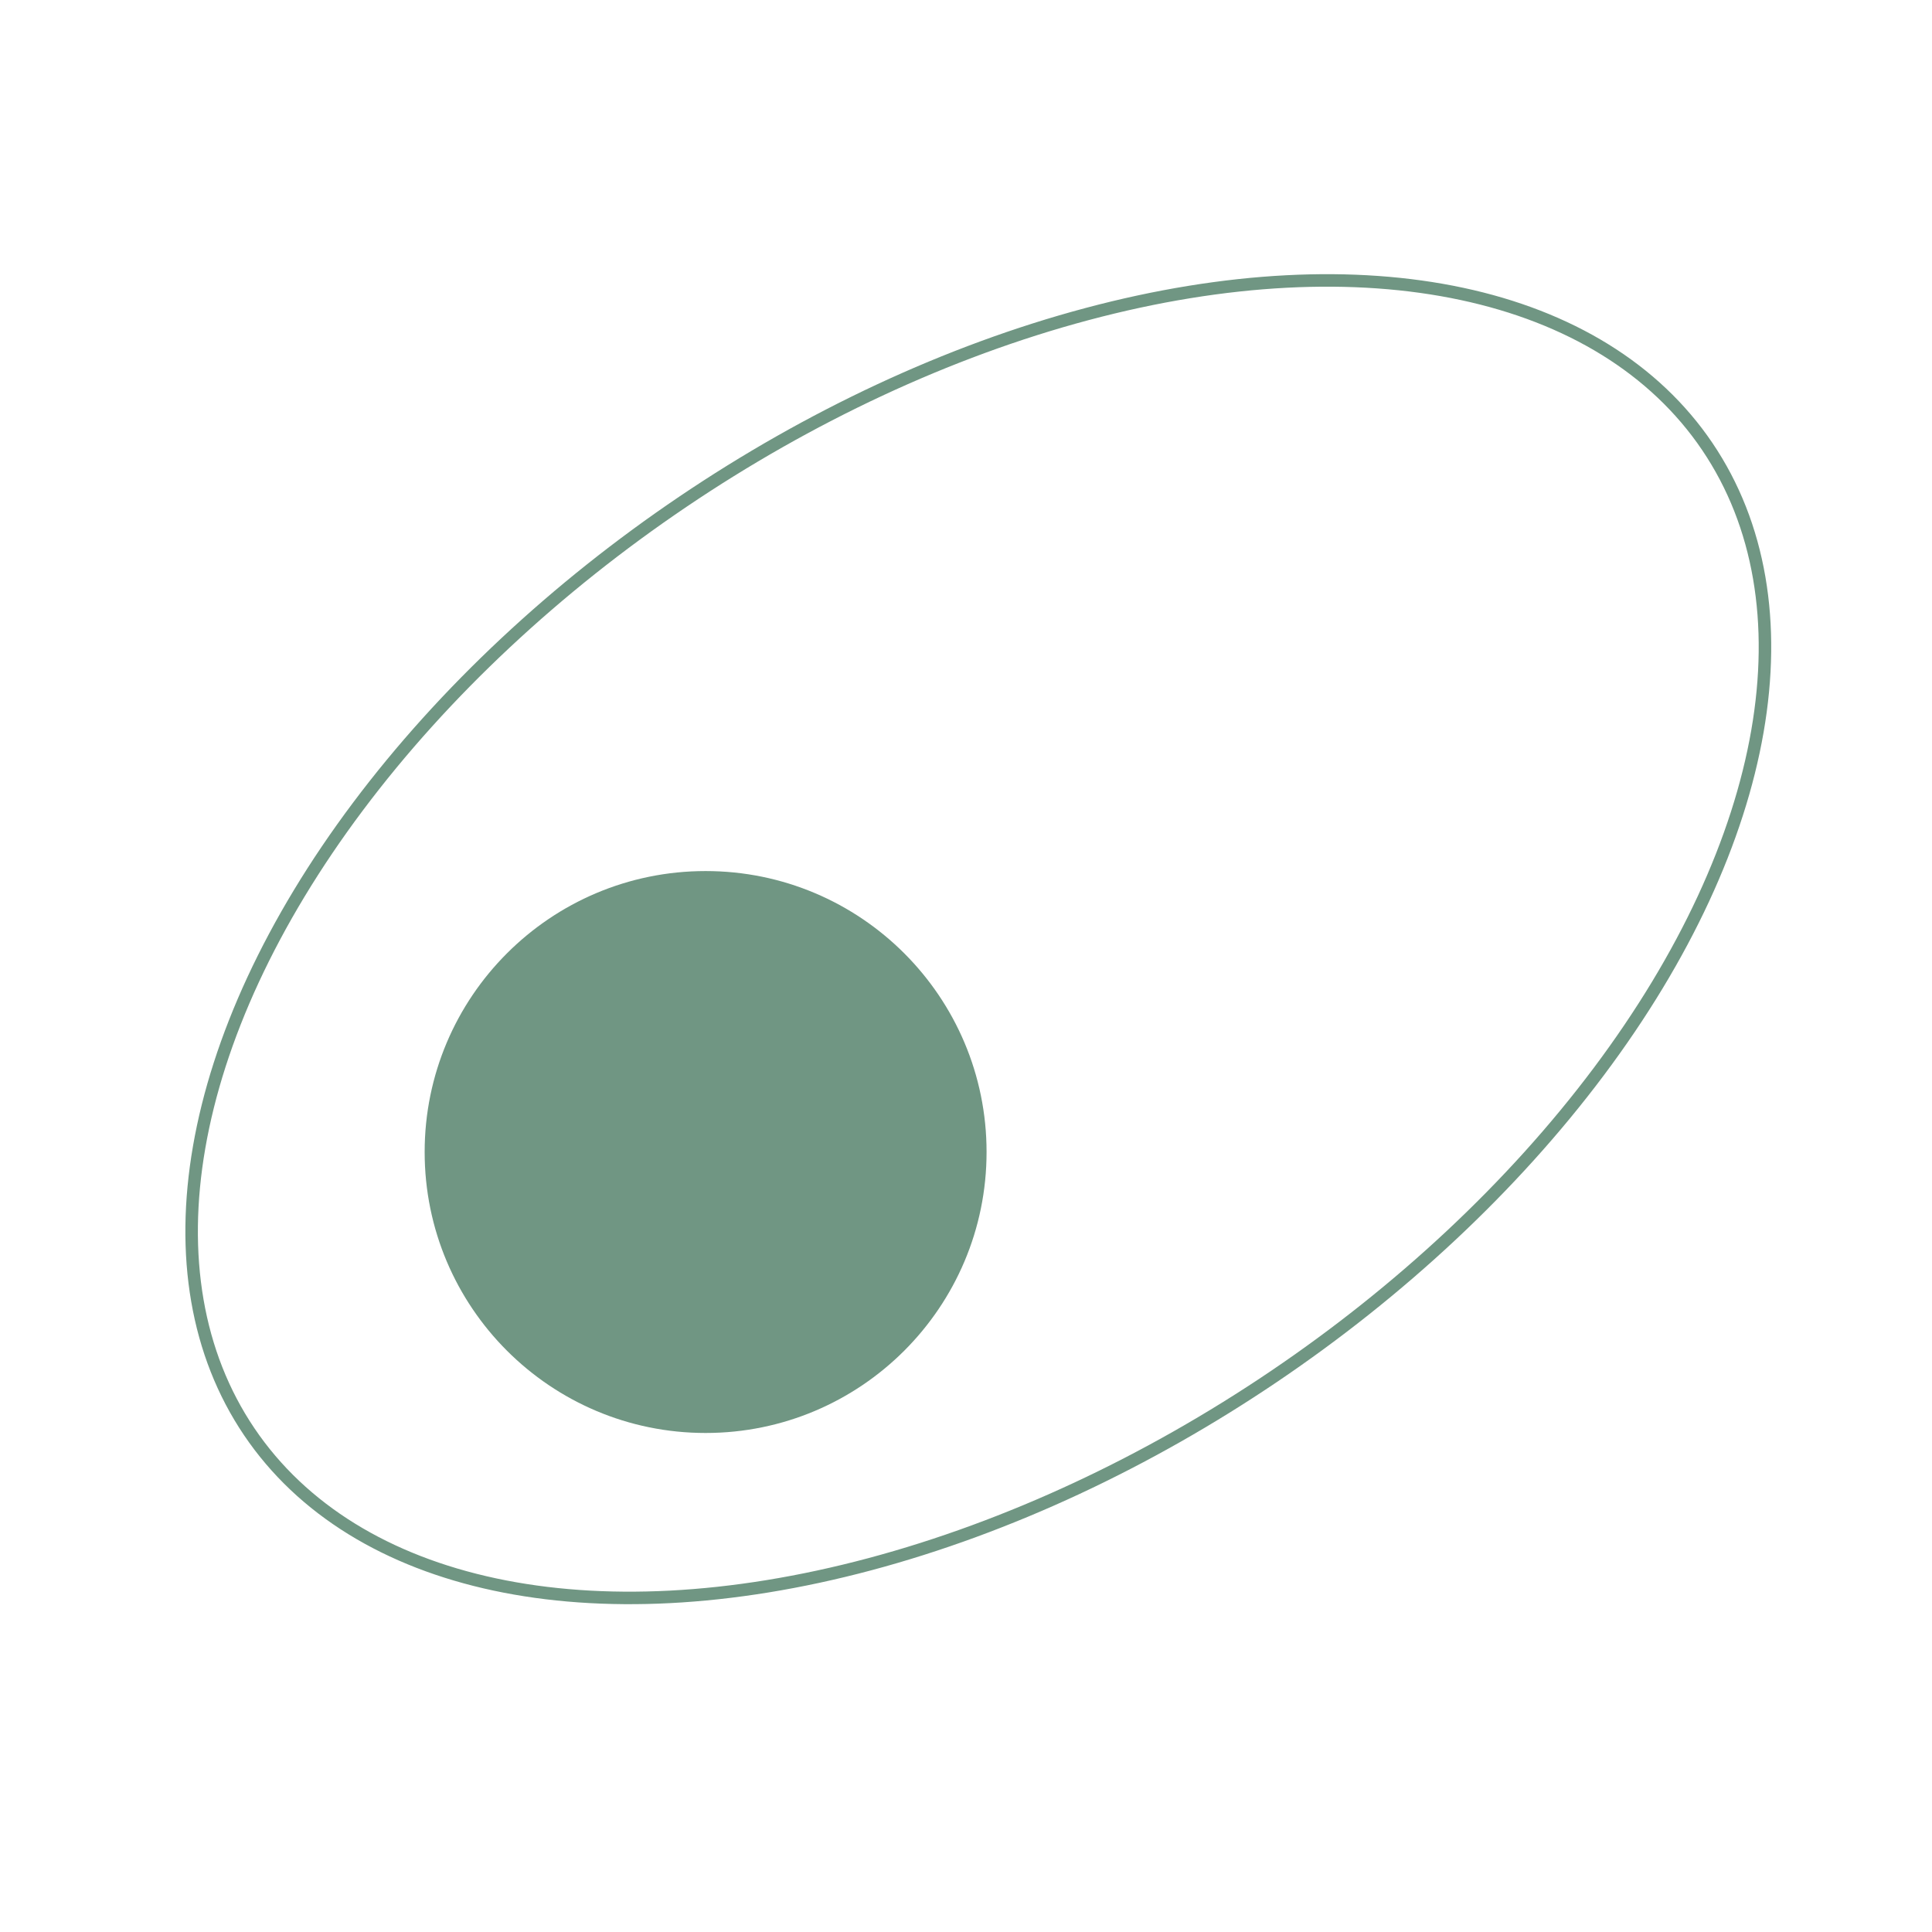 <?xml version="1.0" encoding="UTF-8" standalone="no"?>
<!-- Created with Inkscape (http://www.inkscape.org/) -->

<svg
   xmlns:osb="http://www.openswatchbook.org/uri/2009/osb"
   xmlns:dc="http://purl.org/dc/elements/1.1/"
   xmlns:cc="http://creativecommons.org/ns#"
   xmlns:rdf="http://www.w3.org/1999/02/22-rdf-syntax-ns#"
   xmlns:svg="http://www.w3.org/2000/svg"
   xmlns="http://www.w3.org/2000/svg"
   xmlns:sodipodi="http://sodipodi.sourceforge.net/DTD/sodipodi-0.dtd"
   xmlns:inkscape="http://www.inkscape.org/namespaces/inkscape"
   width="32"
   height="32"
   viewBox="0 0 8.467 8.467"
   version="1.1"
   id="svg8"
   inkscape:version="0.92.2 (5c3e80d, 2017-08-06)"
   sodipodi:docname="SatProp_logo.svg">
  <defs
     id="defs2">
    <linearGradient
       id="linearGradient871"
       osb:paint="solid">
      <stop
         style="stop-color:#ff0000;stop-opacity:1;"
         offset="0"
         id="stop869" />
    </linearGradient>
    <inkscape:perspective
       sodipodi:type="inkscape:persp3d"
       inkscape:vp_x="0 : 148.5 : 1"
       inkscape:vp_y="0 : 1000 : 0"
       inkscape:vp_z="210 : 148.5 : 1"
       inkscape:persp3d-origin="105 : 99 : 1"
       id="perspective817" />
  </defs>
  <sodipodi:namedview
     id="base"
     pagecolor="#ffffff"
     bordercolor="#666666"
     borderopacity="1.0"
     inkscape:pageopacity="0.0"
     inkscape:pageshadow="2"
     inkscape:zoom="22.627417"
     inkscape:cx="12.08414"
     inkscape:cy="14.856882"
     inkscape:document-units="mm"
     inkscape:current-layer="layer1"
     showgrid="true"
     inkscape:window-width="2400"
     inkscape:window-height="1271"
     inkscape:window-x="2391"
     inkscape:window-y="-9"
     inkscape:window-maximized="1"
     units="px">
    <inkscape:grid
       type="xygrid"
       id="grid2327" />
  </sodipodi:namedview>
  <g
     inkscape:label="Layer 1"
     inkscape:groupmode="layer"
     id="layer1"
     transform="translate(0,-288.533)">
    <g
       id="g2338"
       transform="matrix(1.166,0,0,1.166,-1.567,-47.977)">
      <ellipse
         ry="1.056"
         rx="1.056"
         cy="292.932"
         cx="3.996"
         id="path2329"
         style="opacity:1;fill:#709683;fill-opacity:1;stroke:none;stroke-width:0.533;stroke-miterlimit:4;stroke-dasharray:none;stroke-opacity:1" />
      <ellipse
         transform="rotate(-34.045)"
         ry="1.984"
         rx="3.307"
         cy="244.871"
         cx="-159.388"
         id="path2331"
         style="opacity:1;fill:none;fill-opacity:1;stroke:#709683;stroke-width:0.047;stroke-miterlimit:4;stroke-dasharray:none;stroke-opacity:1" />
    </g>
  </g>
</svg>
